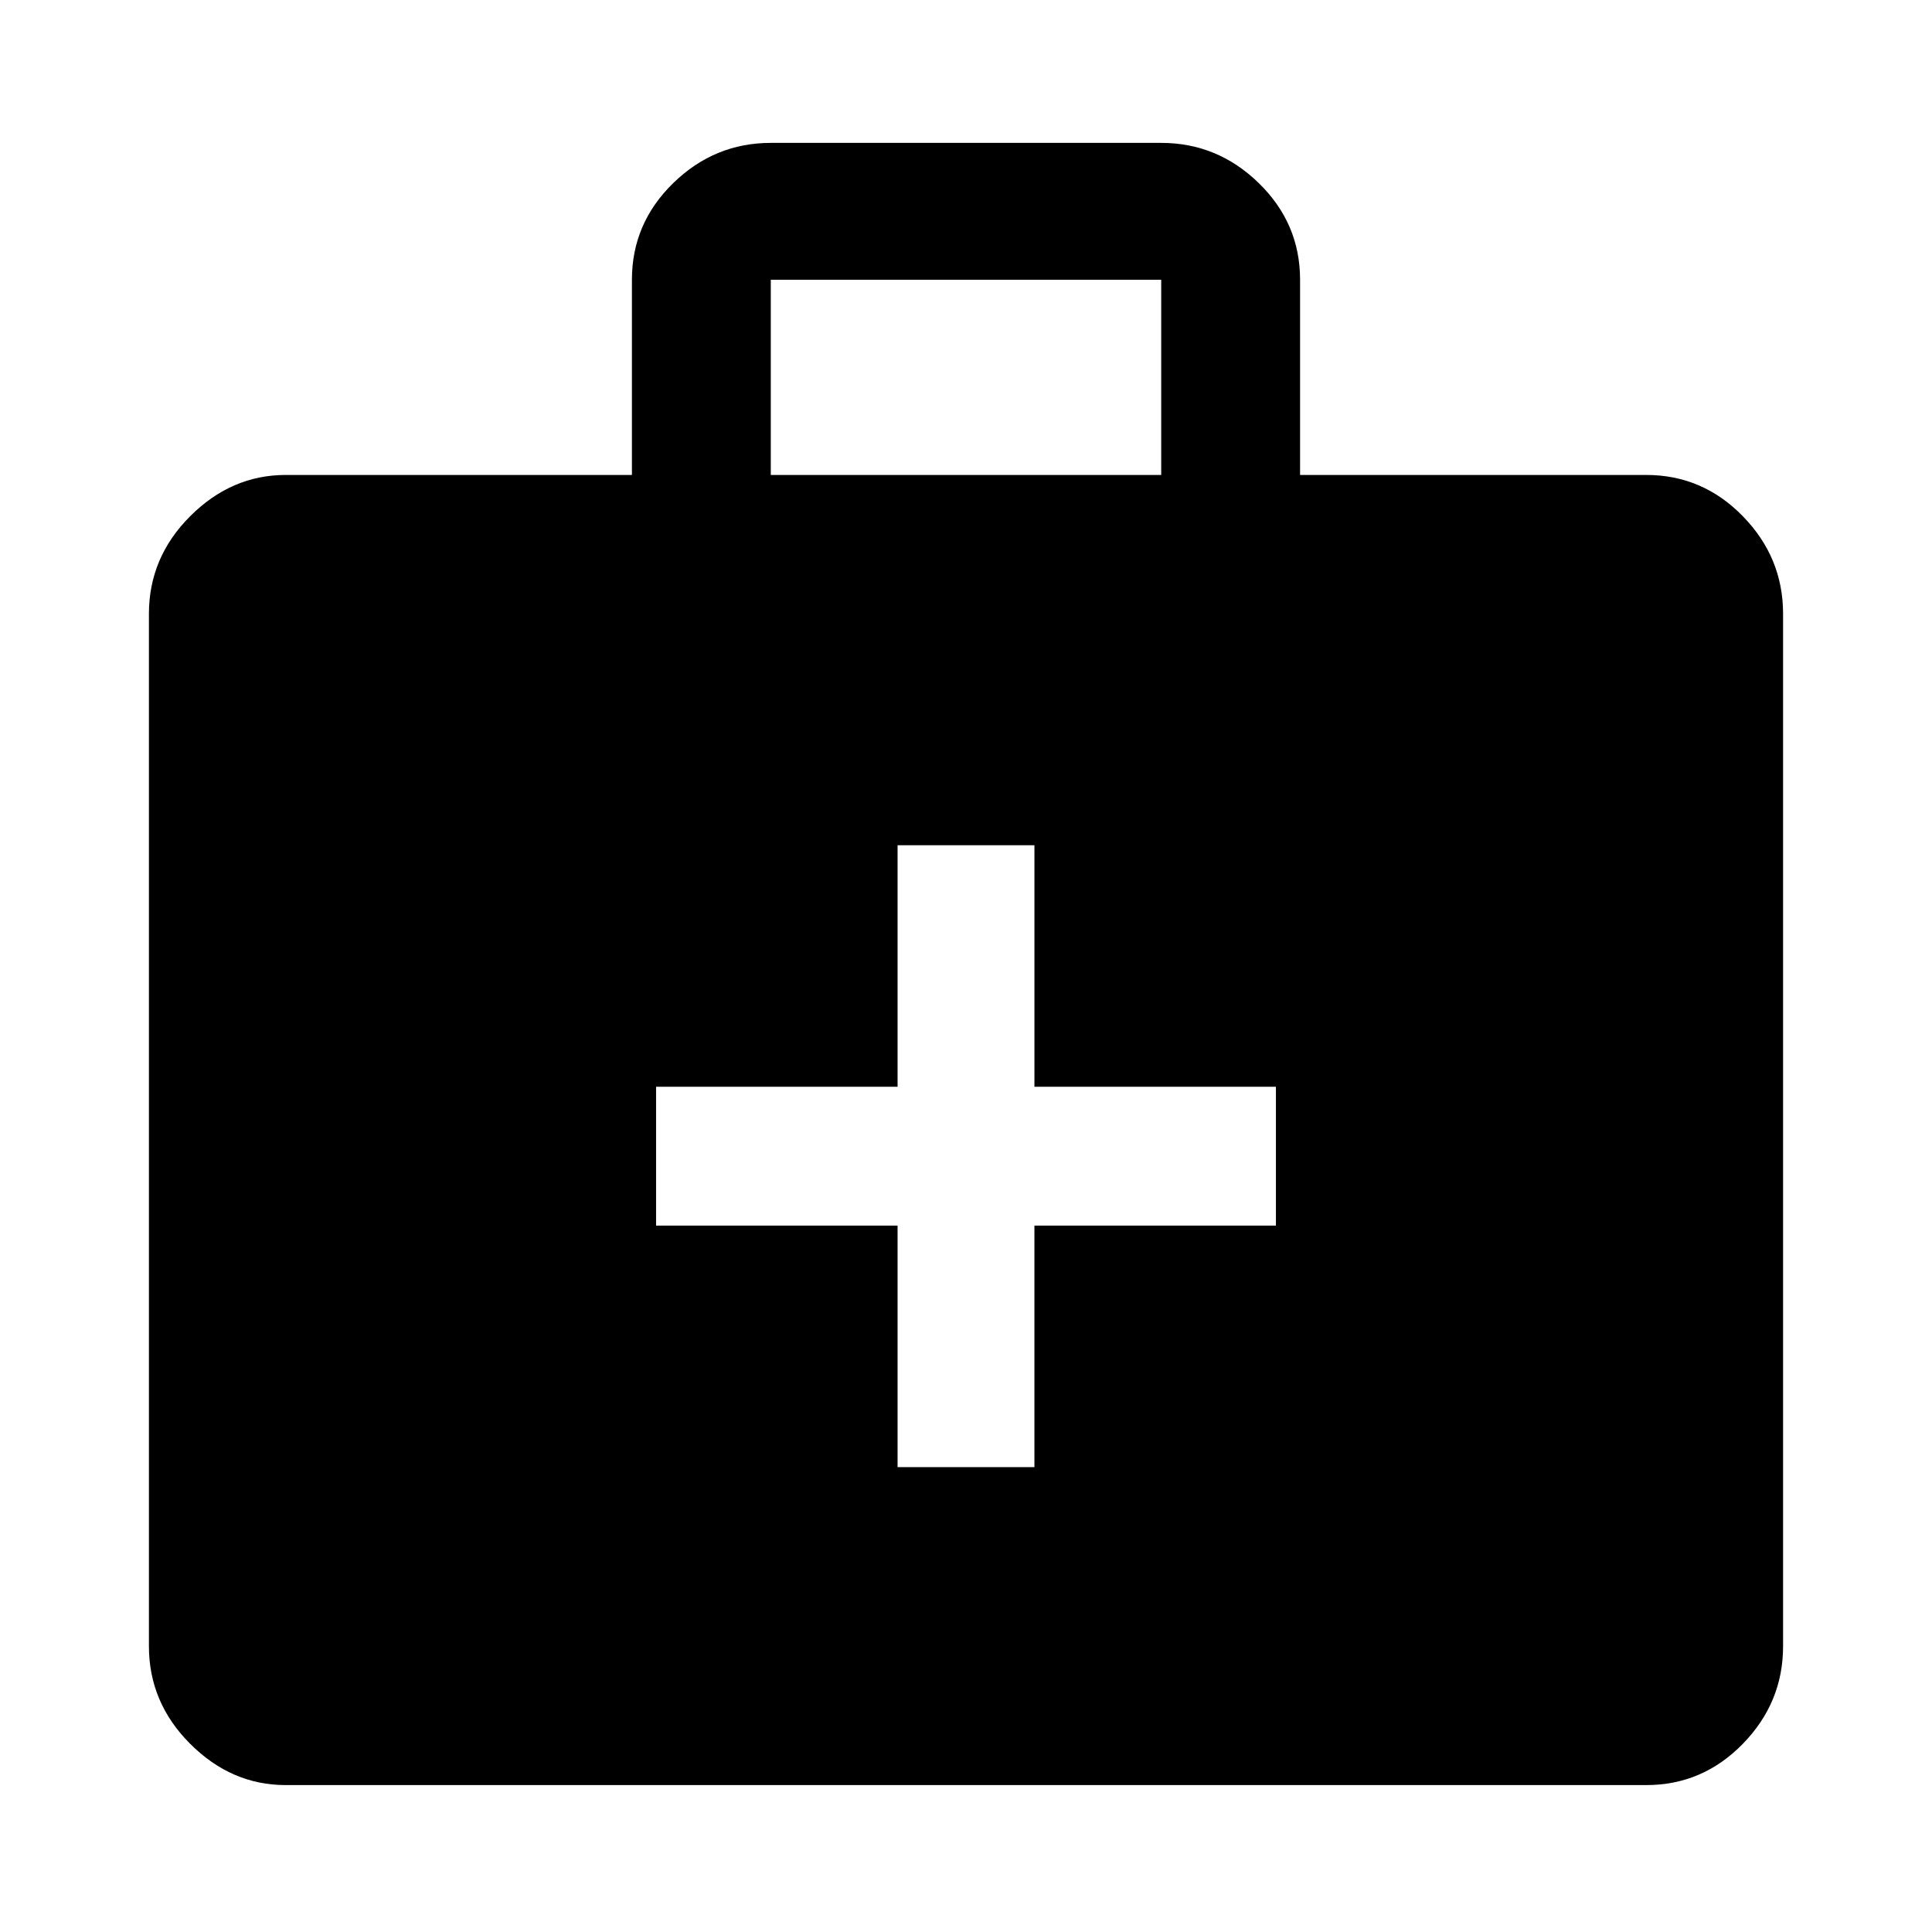 <svg xmlns="http://www.w3.org/2000/svg" width="48" height="48"><path d="M22.3 36.45h3.4v-6h6V27h-6v-6h-3.4v6h-6v3.45h6zm-15.2 7.9q-1.35 0-2.375-1.025T3.7 40.9V15.25q0-1.4 1.025-2.425T7.1 11.8h8.6V6.95q0-1.4 1.025-2.4t2.425-1h9.7q1.4 0 2.425 1t1.025 2.4v4.85h8.6q1.4 0 2.4 1.025t1 2.425V40.9q0 1.4-1 2.425t-2.4 1.025zM19.15 11.8h9.7V6.95h-9.7z"/></svg>